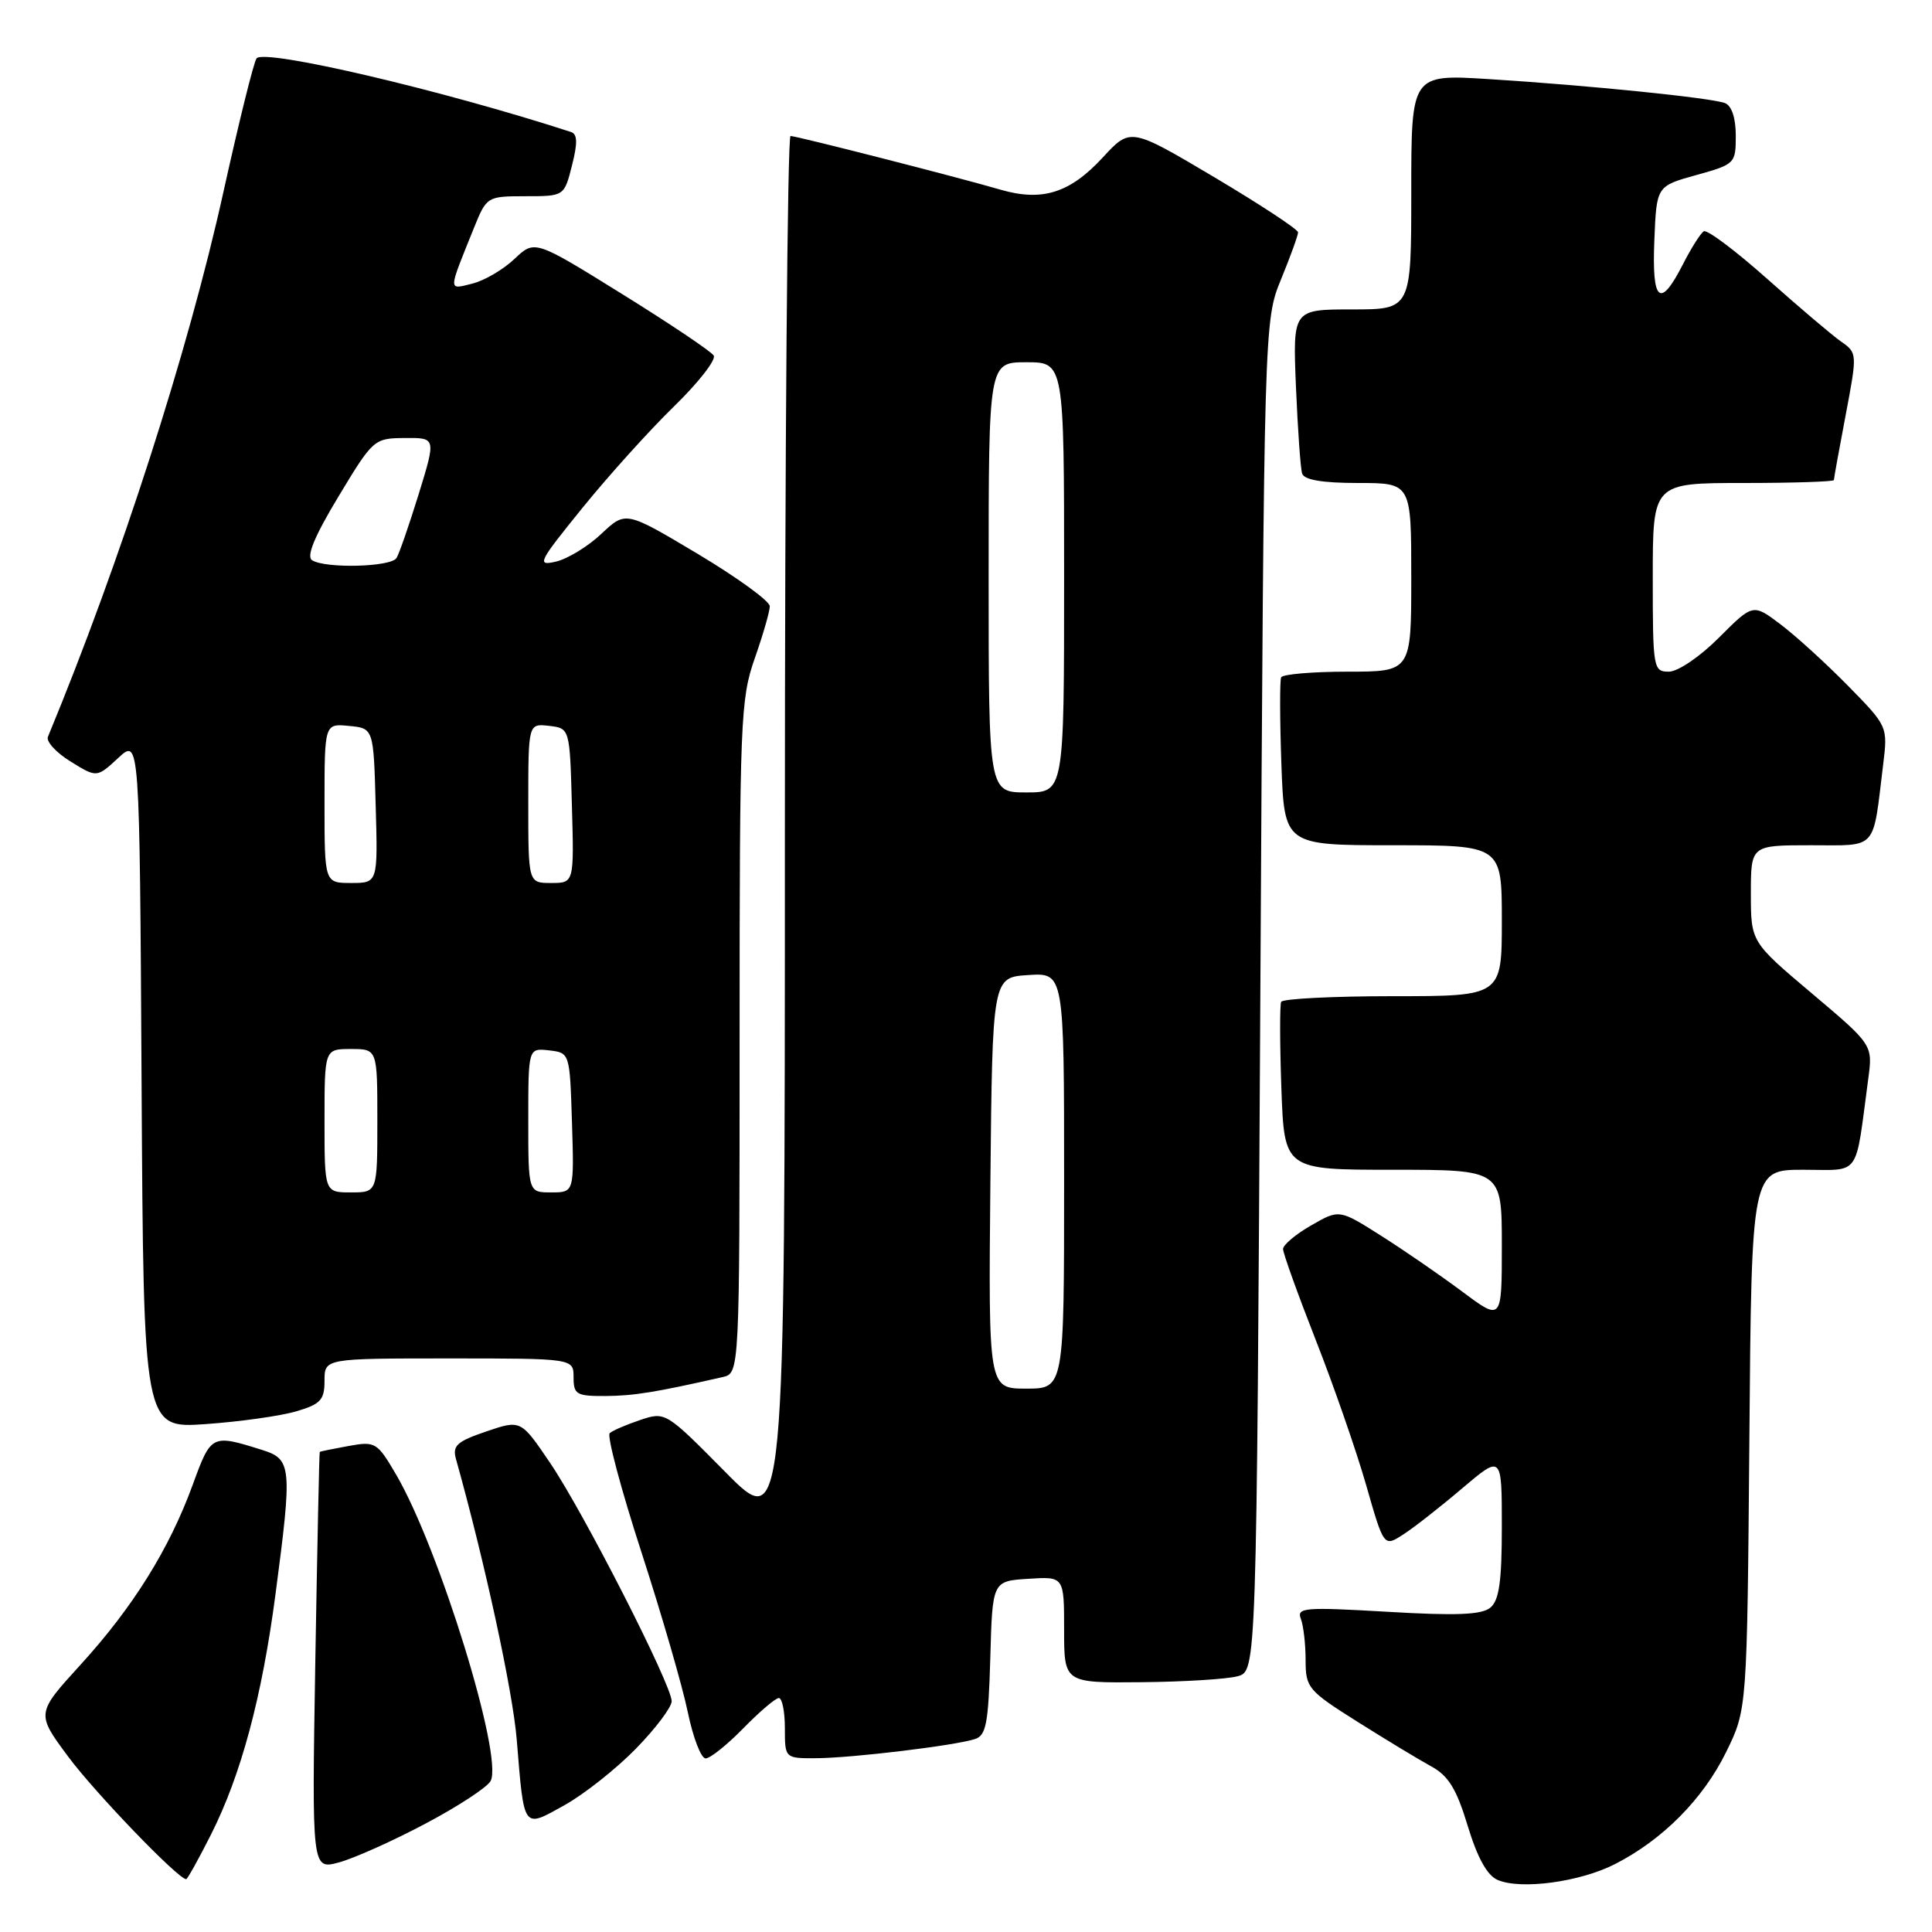 <?xml version="1.0" encoding="UTF-8" standalone="no"?>
<!DOCTYPE svg PUBLIC "-//W3C//DTD SVG 1.1//EN" "http://www.w3.org/Graphics/SVG/1.1/DTD/svg11.dtd" >
<svg xmlns="http://www.w3.org/2000/svg" xmlns:xlink="http://www.w3.org/1999/xlink" version="1.1" viewBox="0 0 256 256">
 <g >
 <path fill="currentColor"
d=" M 213.98 247.01 C 220.31 243.78 225.66 238.39 228.72 232.16 C 231.50 226.50 231.50 226.50 231.80 190.75 C 232.09 155.00 232.09 155.00 238.96 155.00 C 246.65 155.00 245.78 156.21 247.55 142.97 C 248.16 138.45 248.16 138.45 240.08 131.63 C 232.00 124.81 232.00 124.81 232.00 118.41 C 232.00 112.00 232.00 112.00 239.92 112.00 C 248.88 112.00 248.12 112.84 249.52 101.37 C 250.15 96.25 250.15 96.25 244.83 90.83 C 241.90 87.85 237.88 84.19 235.89 82.70 C 232.28 79.98 232.28 79.98 227.77 84.49 C 225.25 87.02 222.33 89.00 221.13 89.00 C 219.07 89.00 219.00 88.59 219.00 76.50 C 219.00 64.00 219.00 64.00 231.00 64.00 C 237.60 64.00 243.00 63.82 243.00 63.61 C 243.00 63.40 243.70 59.52 244.56 55.00 C 246.11 46.83 246.10 46.76 243.94 45.25 C 242.74 44.41 238.34 40.67 234.15 36.94 C 229.97 33.22 226.19 30.38 225.76 30.65 C 225.32 30.92 224.07 32.91 222.97 35.07 C 219.96 40.96 218.87 40.02 219.21 31.83 C 219.50 24.66 219.50 24.66 224.75 23.20 C 229.90 21.77 230.00 21.67 230.00 17.98 C 230.00 15.64 229.46 14.01 228.57 13.66 C 226.74 12.96 210.49 11.31 197.25 10.48 C 187.00 9.84 187.00 9.84 187.00 25.42 C 187.00 41.00 187.00 41.00 179.15 41.00 C 171.30 41.00 171.30 41.00 171.72 51.25 C 171.96 56.89 172.32 62.06 172.54 62.75 C 172.81 63.59 175.22 64.00 179.97 64.00 C 187.00 64.00 187.00 64.00 187.00 76.50 C 187.00 89.00 187.00 89.00 178.56 89.00 C 173.92 89.00 169.96 89.34 169.76 89.75 C 169.57 90.16 169.58 95.34 169.79 101.25 C 170.18 112.00 170.18 112.00 184.59 112.00 C 199.00 112.00 199.00 112.00 199.00 122.00 C 199.00 132.00 199.00 132.00 184.56 132.00 C 176.62 132.00 169.96 132.34 169.76 132.75 C 169.57 133.16 169.58 138.34 169.79 144.25 C 170.18 155.00 170.18 155.00 184.59 155.00 C 199.00 155.00 199.00 155.00 199.00 165.03 C 199.00 175.06 199.00 175.06 193.75 171.14 C 190.86 168.99 186.02 165.65 182.98 163.73 C 177.46 160.23 177.46 160.23 173.74 162.37 C 171.69 163.54 170.02 164.95 170.01 165.50 C 170.01 166.05 171.95 171.45 174.32 177.50 C 176.70 183.55 179.71 192.21 181.01 196.74 C 183.37 204.99 183.37 204.99 185.93 203.33 C 187.35 202.42 190.86 199.67 193.75 197.21 C 199.00 192.76 199.00 192.76 199.00 202.26 C 199.00 209.54 198.65 212.05 197.48 213.02 C 196.33 213.97 193.00 214.11 183.85 213.57 C 172.83 212.93 171.79 213.01 172.37 214.51 C 172.72 215.42 173.00 217.89 173.00 219.99 C 173.00 223.64 173.33 224.02 179.90 228.16 C 183.69 230.55 188.10 233.21 189.69 234.08 C 191.93 235.31 193.01 237.07 194.48 241.94 C 195.76 246.15 197.05 248.50 198.44 249.10 C 201.52 250.43 209.33 249.38 213.98 247.01 Z  M 27.96 243.08 C 31.95 235.17 34.71 224.89 36.51 211.20 C 38.74 194.31 38.65 193.36 34.75 192.13 C 28.04 190.02 27.98 190.05 25.54 196.73 C 22.43 205.26 17.60 213.00 10.64 220.62 C 4.79 227.04 4.79 227.04 9.04 232.77 C 12.57 237.53 23.61 249.00 24.67 249.00 C 24.83 249.00 26.32 246.34 27.96 243.08 Z  M 56.34 241.66 C 60.66 239.38 64.56 236.83 65.01 235.99 C 66.72 232.79 58.18 205.10 52.47 195.36 C 49.97 191.10 49.74 190.96 46.19 191.60 C 44.16 191.97 42.44 192.32 42.37 192.38 C 42.30 192.45 42.04 204.93 41.78 220.13 C 41.32 247.75 41.32 247.75 44.91 246.78 C 46.88 246.25 52.03 243.95 56.34 241.66 Z  M 84.25 231.72 C 86.86 229.05 89.00 226.21 89.00 225.42 C 89.00 223.26 77.31 200.35 72.87 193.81 C 69.01 188.12 69.01 188.12 64.42 189.68 C 60.50 191.02 59.92 191.56 60.43 193.37 C 64.24 206.98 67.94 224.06 68.47 230.50 C 69.46 242.57 69.25 242.28 74.79 239.20 C 77.38 237.76 81.64 234.39 84.25 231.72 Z  M 98.50 229.00 C 100.65 226.80 102.76 225.00 103.20 225.00 C 103.64 225.00 104.00 226.80 104.00 229.00 C 104.00 233.00 104.00 233.00 108.25 232.97 C 112.98 232.93 126.45 231.31 129.17 230.44 C 130.67 229.97 130.97 228.39 131.22 219.69 C 131.50 209.50 131.50 209.50 136.25 209.20 C 141.00 208.89 141.00 208.89 141.00 215.95 C 141.00 223.00 141.00 223.00 151.25 222.90 C 156.89 222.85 162.62 222.49 164.00 222.11 C 166.50 221.41 166.50 221.41 167.00 131.96 C 167.50 42.50 167.50 42.50 169.75 37.00 C 170.99 33.98 172.00 31.18 172.00 30.79 C 172.00 30.39 167.00 27.11 160.90 23.48 C 149.79 16.89 149.79 16.89 146.12 20.87 C 141.76 25.59 138.10 26.74 132.56 25.13 C 126.91 23.48 105.66 18.05 104.75 18.02 C 104.34 18.01 104.00 59.63 104.00 110.52 C 104.00 203.04 104.00 203.04 96.10 195.04 C 88.24 187.09 88.17 187.04 84.85 188.15 C 83.01 188.77 81.18 189.55 80.79 189.90 C 80.40 190.24 82.28 197.31 84.97 205.60 C 87.66 213.89 90.43 223.45 91.13 226.84 C 91.83 230.23 92.89 233.00 93.50 233.00 C 94.10 233.00 96.35 231.20 98.50 229.00 Z  M 39.25 187.01 C 42.49 186.06 43.00 185.50 43.00 182.95 C 43.00 180.00 43.00 180.00 59.50 180.00 C 76.00 180.00 76.00 180.00 76.00 182.50 C 76.00 184.78 76.38 185.00 80.25 184.98 C 84.00 184.95 86.86 184.49 95.75 182.47 C 98.00 181.96 98.00 181.96 98.00 137.46 C 98.00 95.51 98.12 92.62 100.00 87.26 C 101.10 84.13 102.00 81.01 102.00 80.33 C 102.00 79.65 97.70 76.53 92.45 73.39 C 82.91 67.70 82.91 67.70 79.70 70.72 C 77.94 72.39 75.24 74.04 73.69 74.41 C 71.07 75.02 71.30 74.55 77.19 67.28 C 80.66 63.00 86.13 56.94 89.35 53.81 C 92.56 50.68 94.91 47.67 94.57 47.11 C 94.23 46.56 88.75 42.88 82.40 38.94 C 70.85 31.77 70.85 31.77 68.17 34.31 C 66.70 35.71 64.19 37.18 62.59 37.58 C 59.35 38.38 59.34 38.78 62.78 30.25 C 64.49 26.03 64.53 26.01 69.63 26.00 C 74.76 26.00 74.76 26.00 75.79 21.93 C 76.55 18.94 76.52 17.77 75.66 17.49 C 58.62 11.95 35.08 6.44 34.00 7.73 C 33.64 8.15 31.66 16.15 29.59 25.50 C 24.95 46.51 15.94 74.47 6.35 97.63 C 6.09 98.25 7.44 99.73 9.36 100.91 C 12.83 103.06 12.83 103.06 15.67 100.43 C 18.50 97.81 18.50 97.81 18.76 143.54 C 19.02 189.28 19.02 189.28 27.26 188.70 C 31.79 188.38 37.19 187.62 39.25 187.01 Z  M 131.23 156.75 C 131.50 129.50 131.50 129.50 136.25 129.20 C 141.00 128.89 141.00 128.89 141.00 156.45 C 141.00 184.00 141.00 184.00 135.98 184.00 C 130.97 184.00 130.97 184.00 131.23 156.75 Z  M 131.00 76.50 C 131.00 48.00 131.00 48.00 136.00 48.00 C 141.00 48.00 141.00 48.00 141.00 76.50 C 141.00 105.00 141.00 105.00 136.00 105.00 C 131.00 105.00 131.00 105.00 131.00 76.50 Z  M 43.00 148.50 C 43.00 139.00 43.00 139.00 46.50 139.00 C 50.00 139.00 50.00 139.00 50.00 148.50 C 50.00 158.00 50.00 158.00 46.50 158.00 C 43.00 158.00 43.00 158.00 43.00 148.50 Z  M 70.00 148.43 C 70.00 138.87 70.00 138.87 72.75 139.18 C 75.50 139.50 75.50 139.50 75.79 148.75 C 76.08 158.00 76.08 158.00 73.04 158.00 C 70.00 158.00 70.00 158.00 70.00 148.43 Z  M 43.00 106.44 C 43.00 95.87 43.00 95.87 46.25 96.19 C 49.50 96.50 49.50 96.50 49.78 106.75 C 50.07 117.00 50.07 117.00 46.53 117.00 C 43.00 117.00 43.00 117.00 43.00 106.44 Z  M 70.00 106.43 C 70.00 95.87 70.00 95.87 72.75 96.18 C 75.50 96.50 75.50 96.50 75.78 106.75 C 76.07 117.00 76.07 117.00 73.03 117.00 C 70.00 117.00 70.00 117.00 70.00 106.43 Z  M 41.35 74.23 C 40.57 73.73 41.67 71.06 44.85 65.79 C 49.44 58.18 49.56 58.07 53.64 58.04 C 57.78 58.00 57.78 58.00 55.49 65.44 C 54.22 69.53 52.90 73.36 52.54 73.94 C 51.80 75.14 43.12 75.36 41.35 74.23 Z "/>
</g>
</svg>